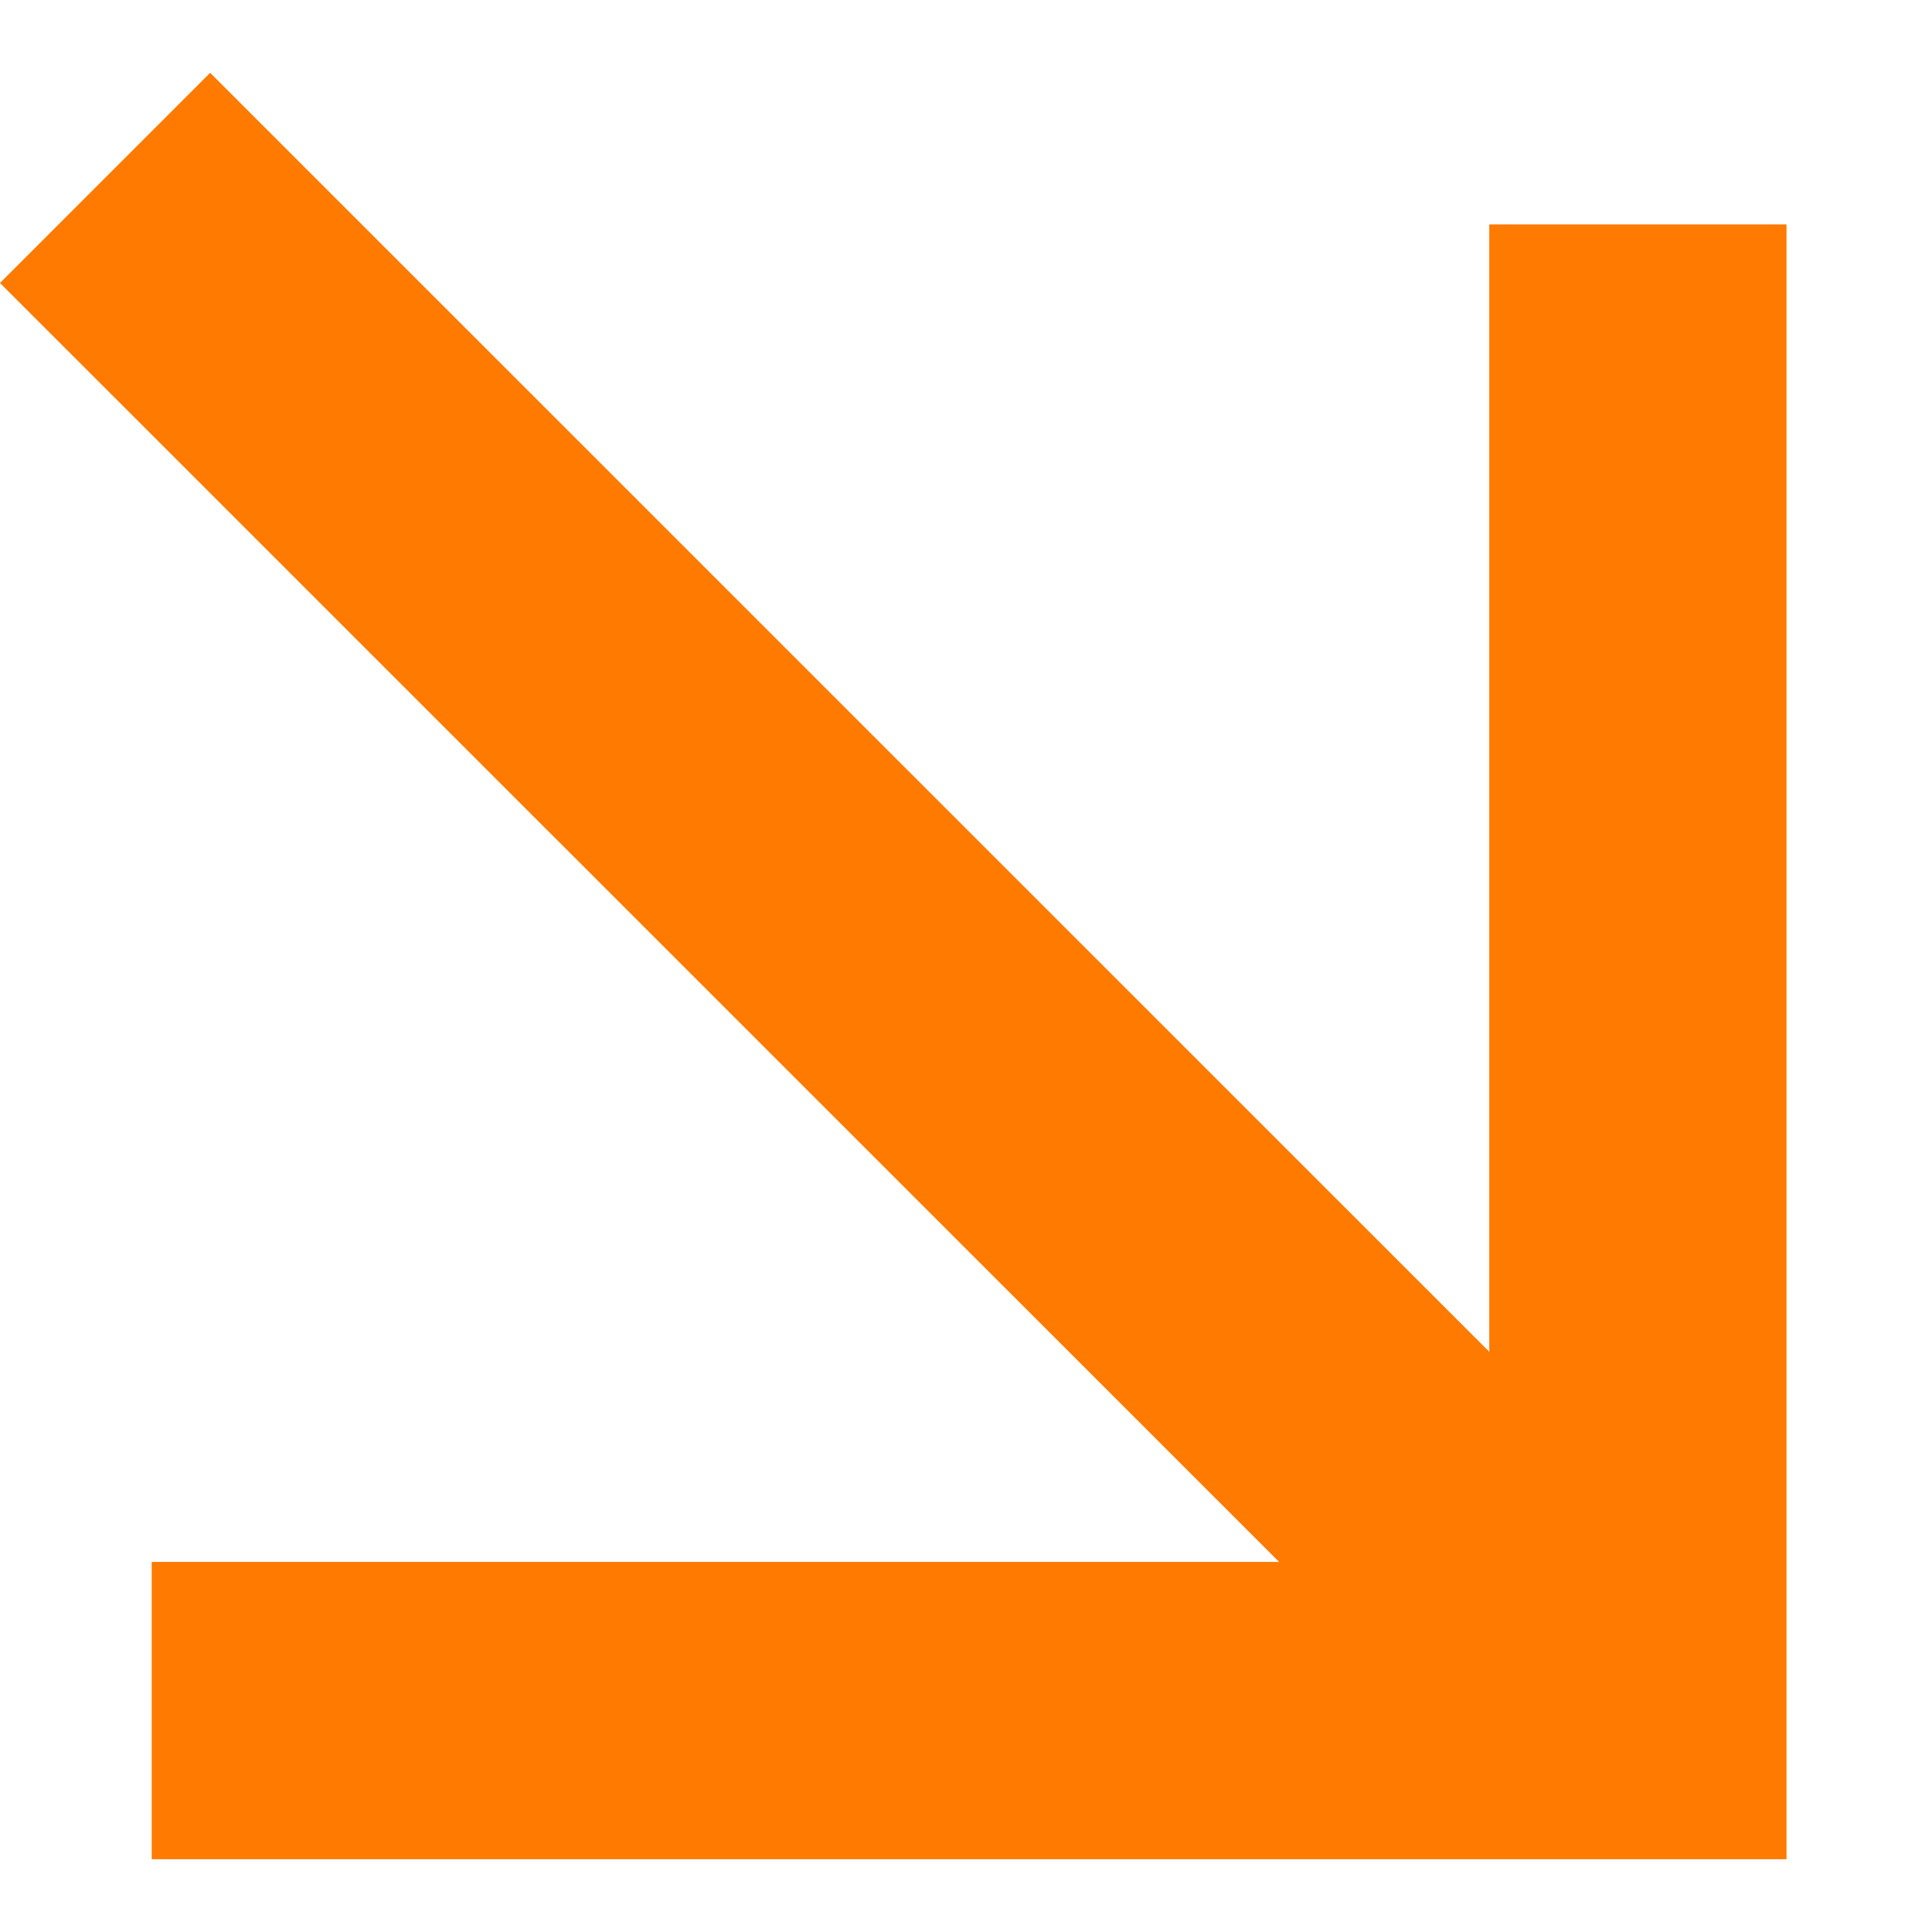 <svg width="13" height="13" viewBox="0 0 13 13" fill="none" xmlns="http://www.w3.org/2000/svg">
<path d="M8.607 10.51L0 1.904L1.414 0.49L10.021 9.096V1.51H12.021V12.51H1.021V10.51H8.607Z" fill="#FF7A00"/>
</svg>
